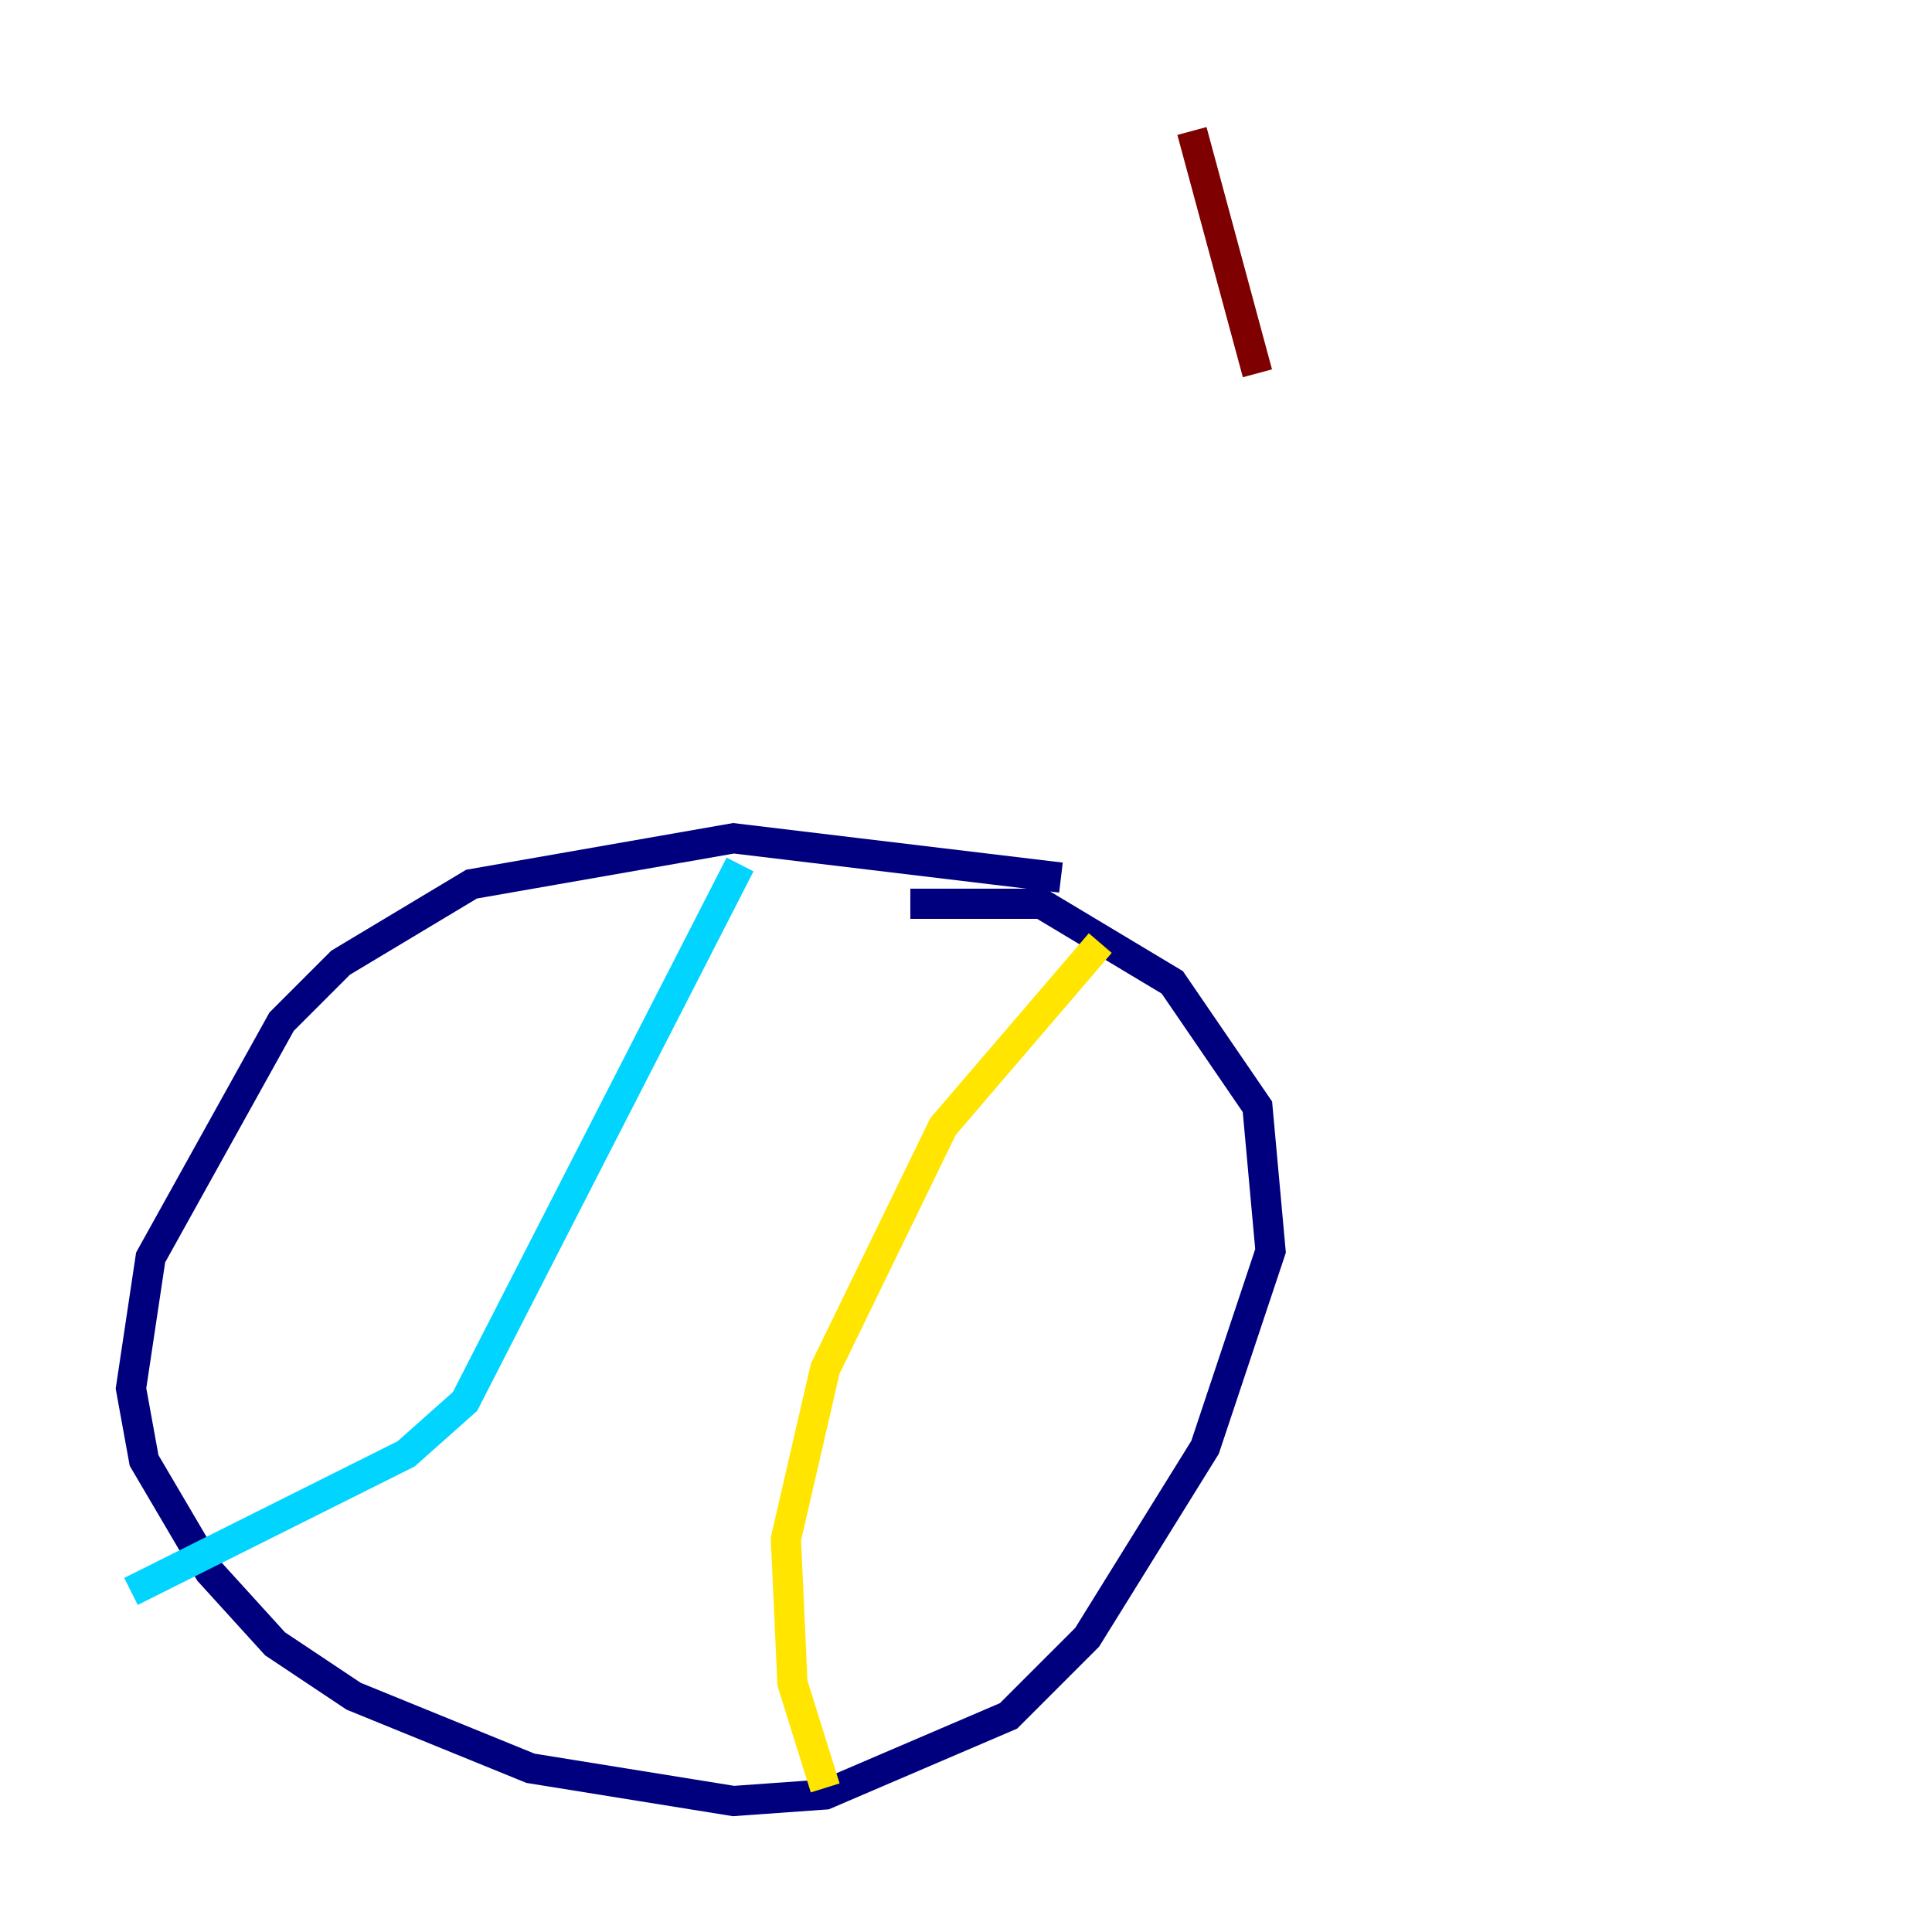<?xml version="1.0" encoding="utf-8" ?>
<svg baseProfile="tiny" height="128" version="1.2" viewBox="0,0,128,128" width="128" xmlns="http://www.w3.org/2000/svg" xmlns:ev="http://www.w3.org/2001/xml-events" xmlns:xlink="http://www.w3.org/1999/xlink"><defs /><polyline fill="none" points="70.291,58.142 48.597,55.539 31.241,58.576 22.563,63.783 18.658,67.688 9.98,83.308 8.678,91.986 9.546,96.759 13.885,104.136 18.224,108.909 23.43,112.38 35.146,117.153 48.597,119.322 54.671,118.888 66.82,113.681 72.027,108.475 79.837,95.891 84.176,82.875 83.308,73.329 77.668,65.085 68.99,59.878 60.312,59.878" stroke="#00007f" stroke-width="2" /><polyline fill="none" points="49.031,57.275 30.807,92.854 26.902,96.325 8.678,105.437" stroke="#00d4ff" stroke-width="2" /><polyline fill="none" points="72.895,62.481 62.481,74.63 54.671,90.685 52.068,101.966 52.502,111.512 54.671,118.454" stroke="#ffe500" stroke-width="2" /><polyline fill="none" points="78.969,8.678 83.308,24.732" stroke="#7f0000" stroke-width="2" /></svg>
